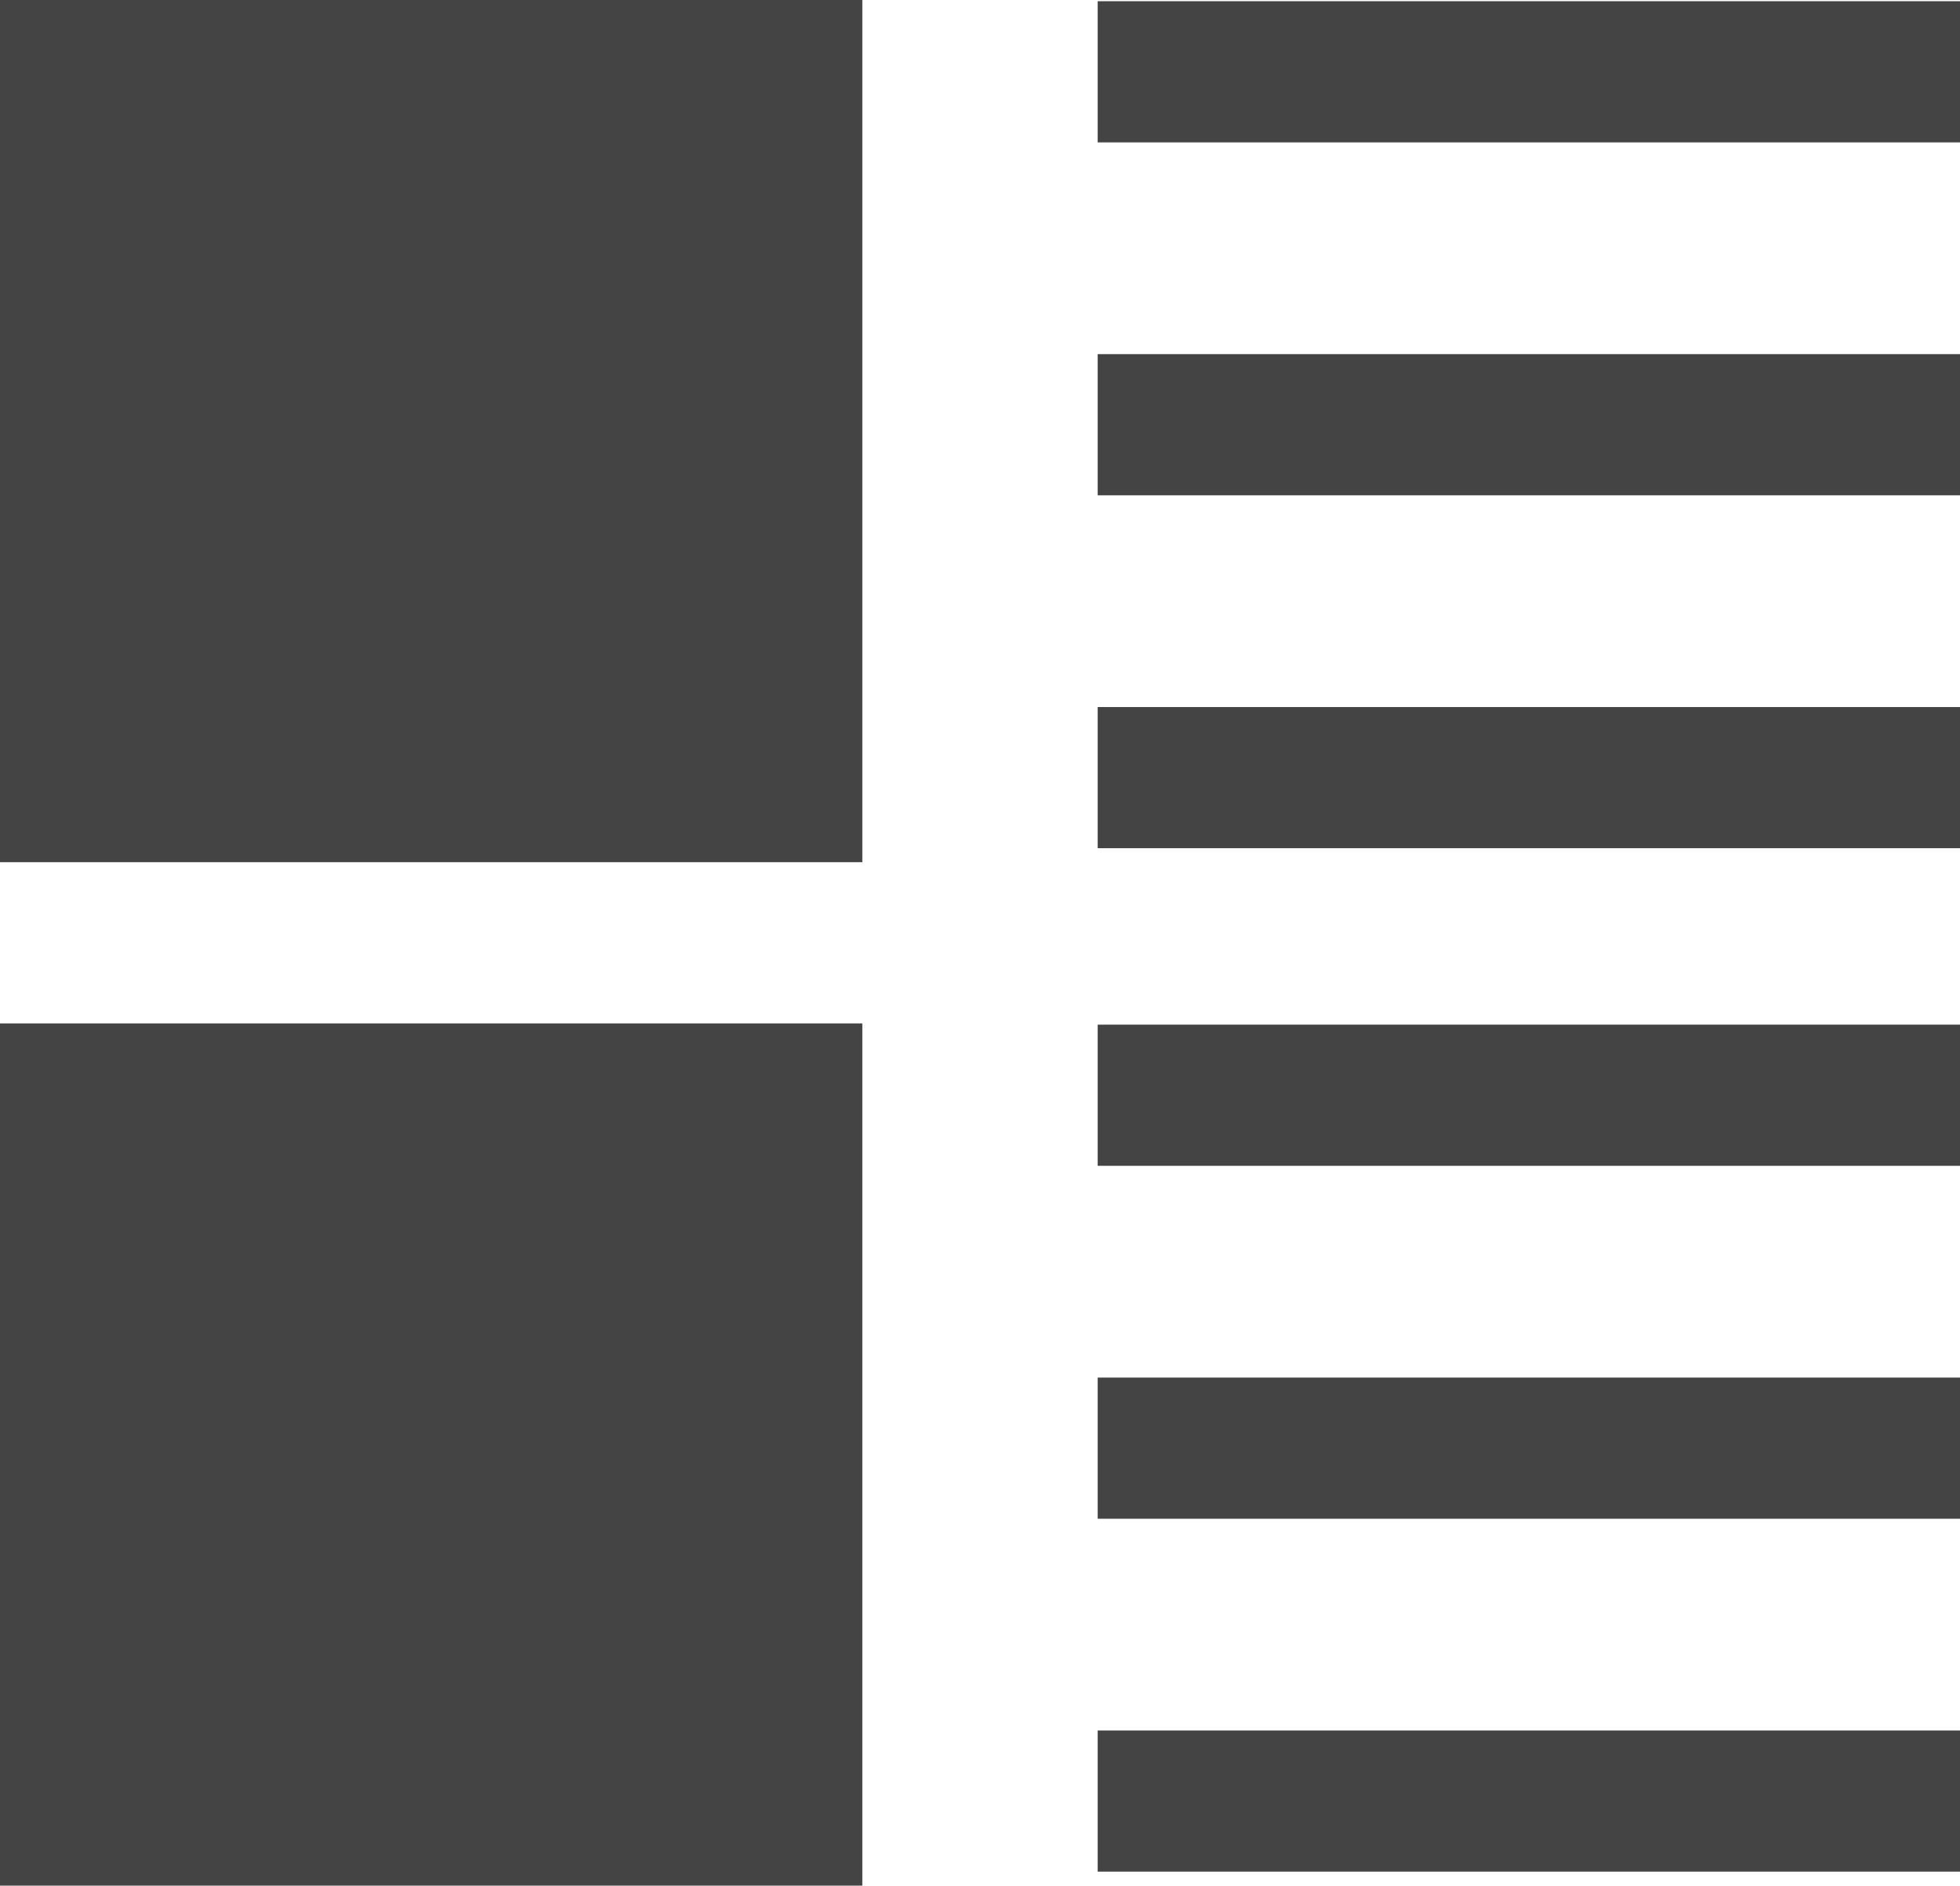 <svg xmlns="http://www.w3.org/2000/svg" width="41.647" height="40.073" viewBox="0 0 41.647 40.073"><g transform="translate(-157.875 -665.274)"><rect width="18.323" height="18.323" transform="translate(157.875 665.274)" fill="#444"/><line x2="18.323" transform="translate(181.199 666.8)" fill="#fff" stroke="#444" stroke-miterlimit="10" stroke-width="3"/><line x2="18.323" transform="translate(181.199 674.3)" fill="#fff" stroke="#444" stroke-miterlimit="10" stroke-width="3"/><line x2="18.323" transform="translate(181.199 681.8)" fill="#fff" stroke="#444" stroke-miterlimit="10" stroke-width="3"/><rect width="18.323" height="18.323" transform="translate(157.875 687.024)" fill="#444"/><line x2="18.323" transform="translate(181.199 688.55)" fill="#fff" stroke="#444" stroke-miterlimit="10" stroke-width="3"/><line x2="18.323" transform="translate(181.199 696.05)" fill="#fff" stroke="#444" stroke-miterlimit="10" stroke-width="3"/><line x2="18.323" transform="translate(181.199 703.55)" fill="#fff" stroke="#444" stroke-miterlimit="10" stroke-width="3"/></g></svg>